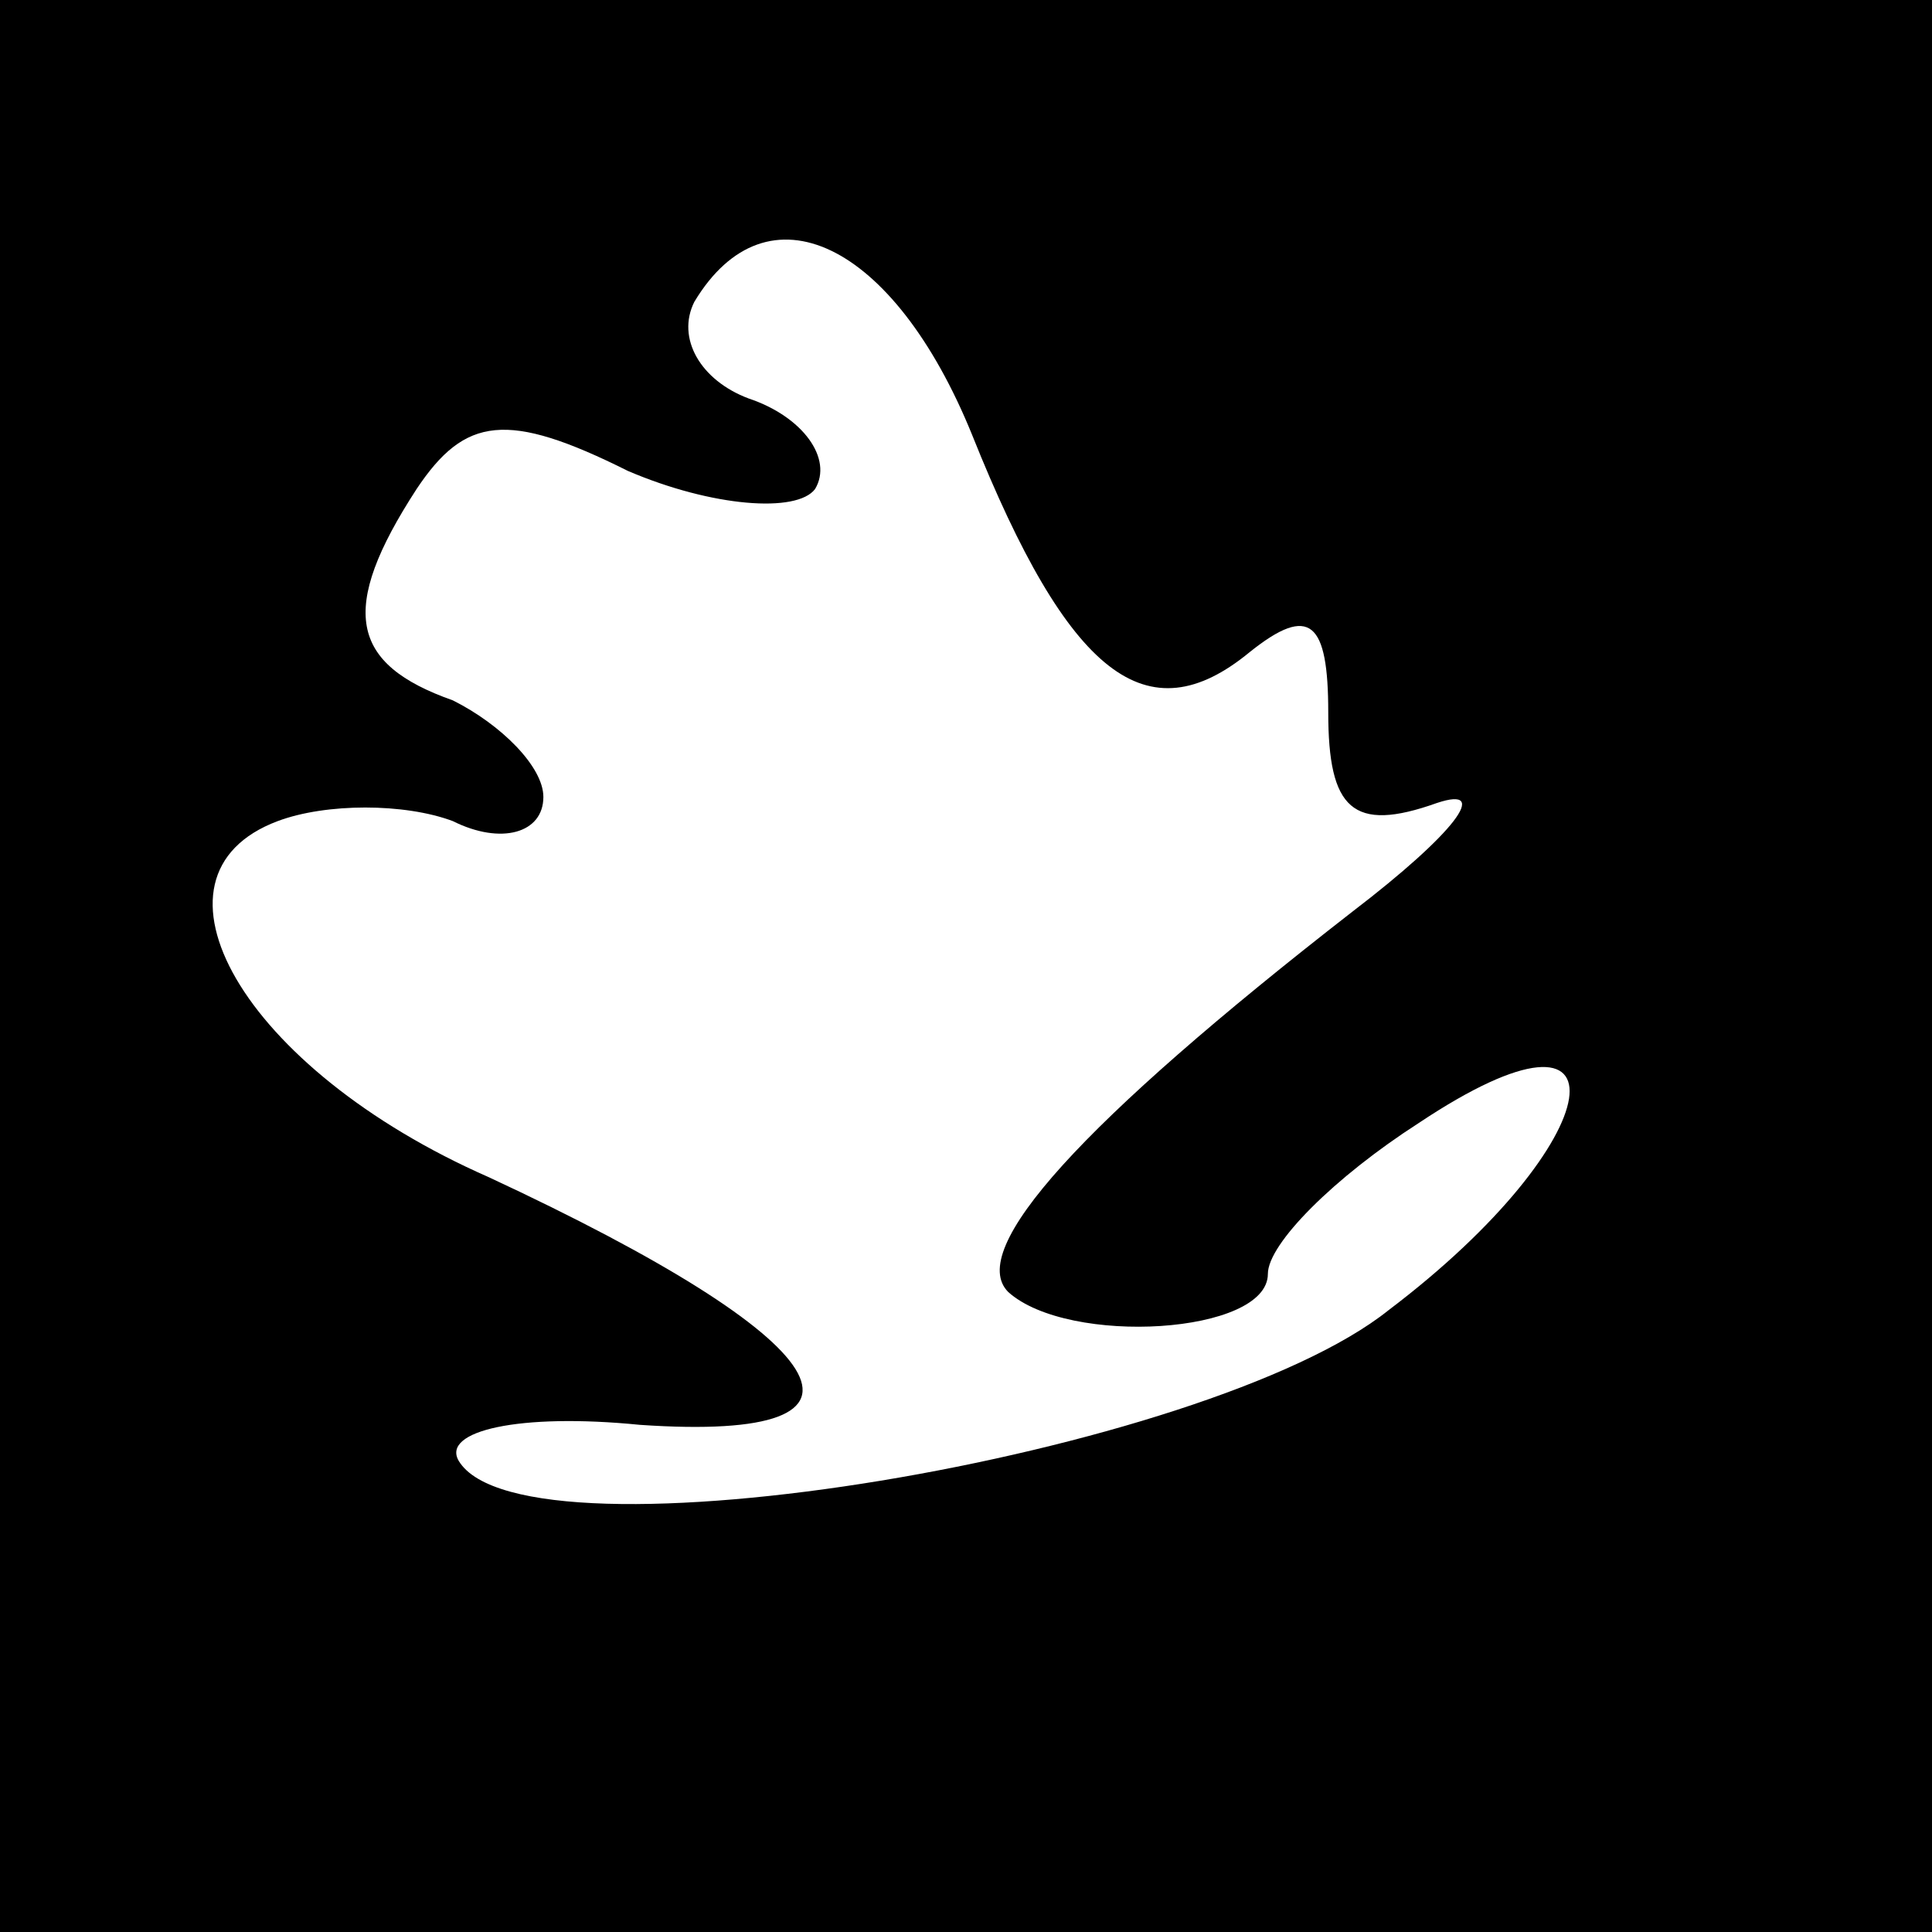 <?xml version="1.0" standalone="no"?>
<!DOCTYPE svg PUBLIC "-//W3C//DTD SVG 20010904//EN"
 "http://www.w3.org/TR/2001/REC-SVG-20010904/DTD/svg10.dtd">
<svg version="1.0" xmlns="http://www.w3.org/2000/svg"
 width="32pt" height="32pt" viewBox="0 0 32 32"
 preserveAspectRatio="xMidYMid meet">
<rect x="0" y="0" width="32" height="32" fill="#808080" stroke="none"/>
<g transform="translate(0,32) scale(0.1,-0.1)"
fill="#000000" stroke="none">
<path fill="#000000" stroke="none" d="M0 160 l0 -160 160 0 160 0 0 160 0
160 -160 0 -160 0 0 -160z"/>
<path fill="#ffffff" stroke="none" d="M161 248 c16 -40 29 -50 46 -36 10 8
13 5 13 -10 0 -16 4 -20 18 -15 9 3 3 -5 -14 -18 -45 -35 -64 -56 -57 -63 10
-9 43 -7 43 3 0 5 11 16 25 25 36 24 32 -3 -5 -31 -30 -24 -143 -43 -154 -25
-3 5 10 8 30 6 44 -3 33 14 -25 41 -41 18 -59 50 -35 59 8 3 21 3 29 0 8 -4
15 -2 15 4 0 5 -7 12 -15 16 -17 6 -19 15 -6 35 8 12 15 13 35 3 14 -6 28 -7
31 -3 3 5 -2 12 -11 15 -8 3 -12 10 -9 16 12 20 33 10 46 -22z"/>
</g>
</svg>
